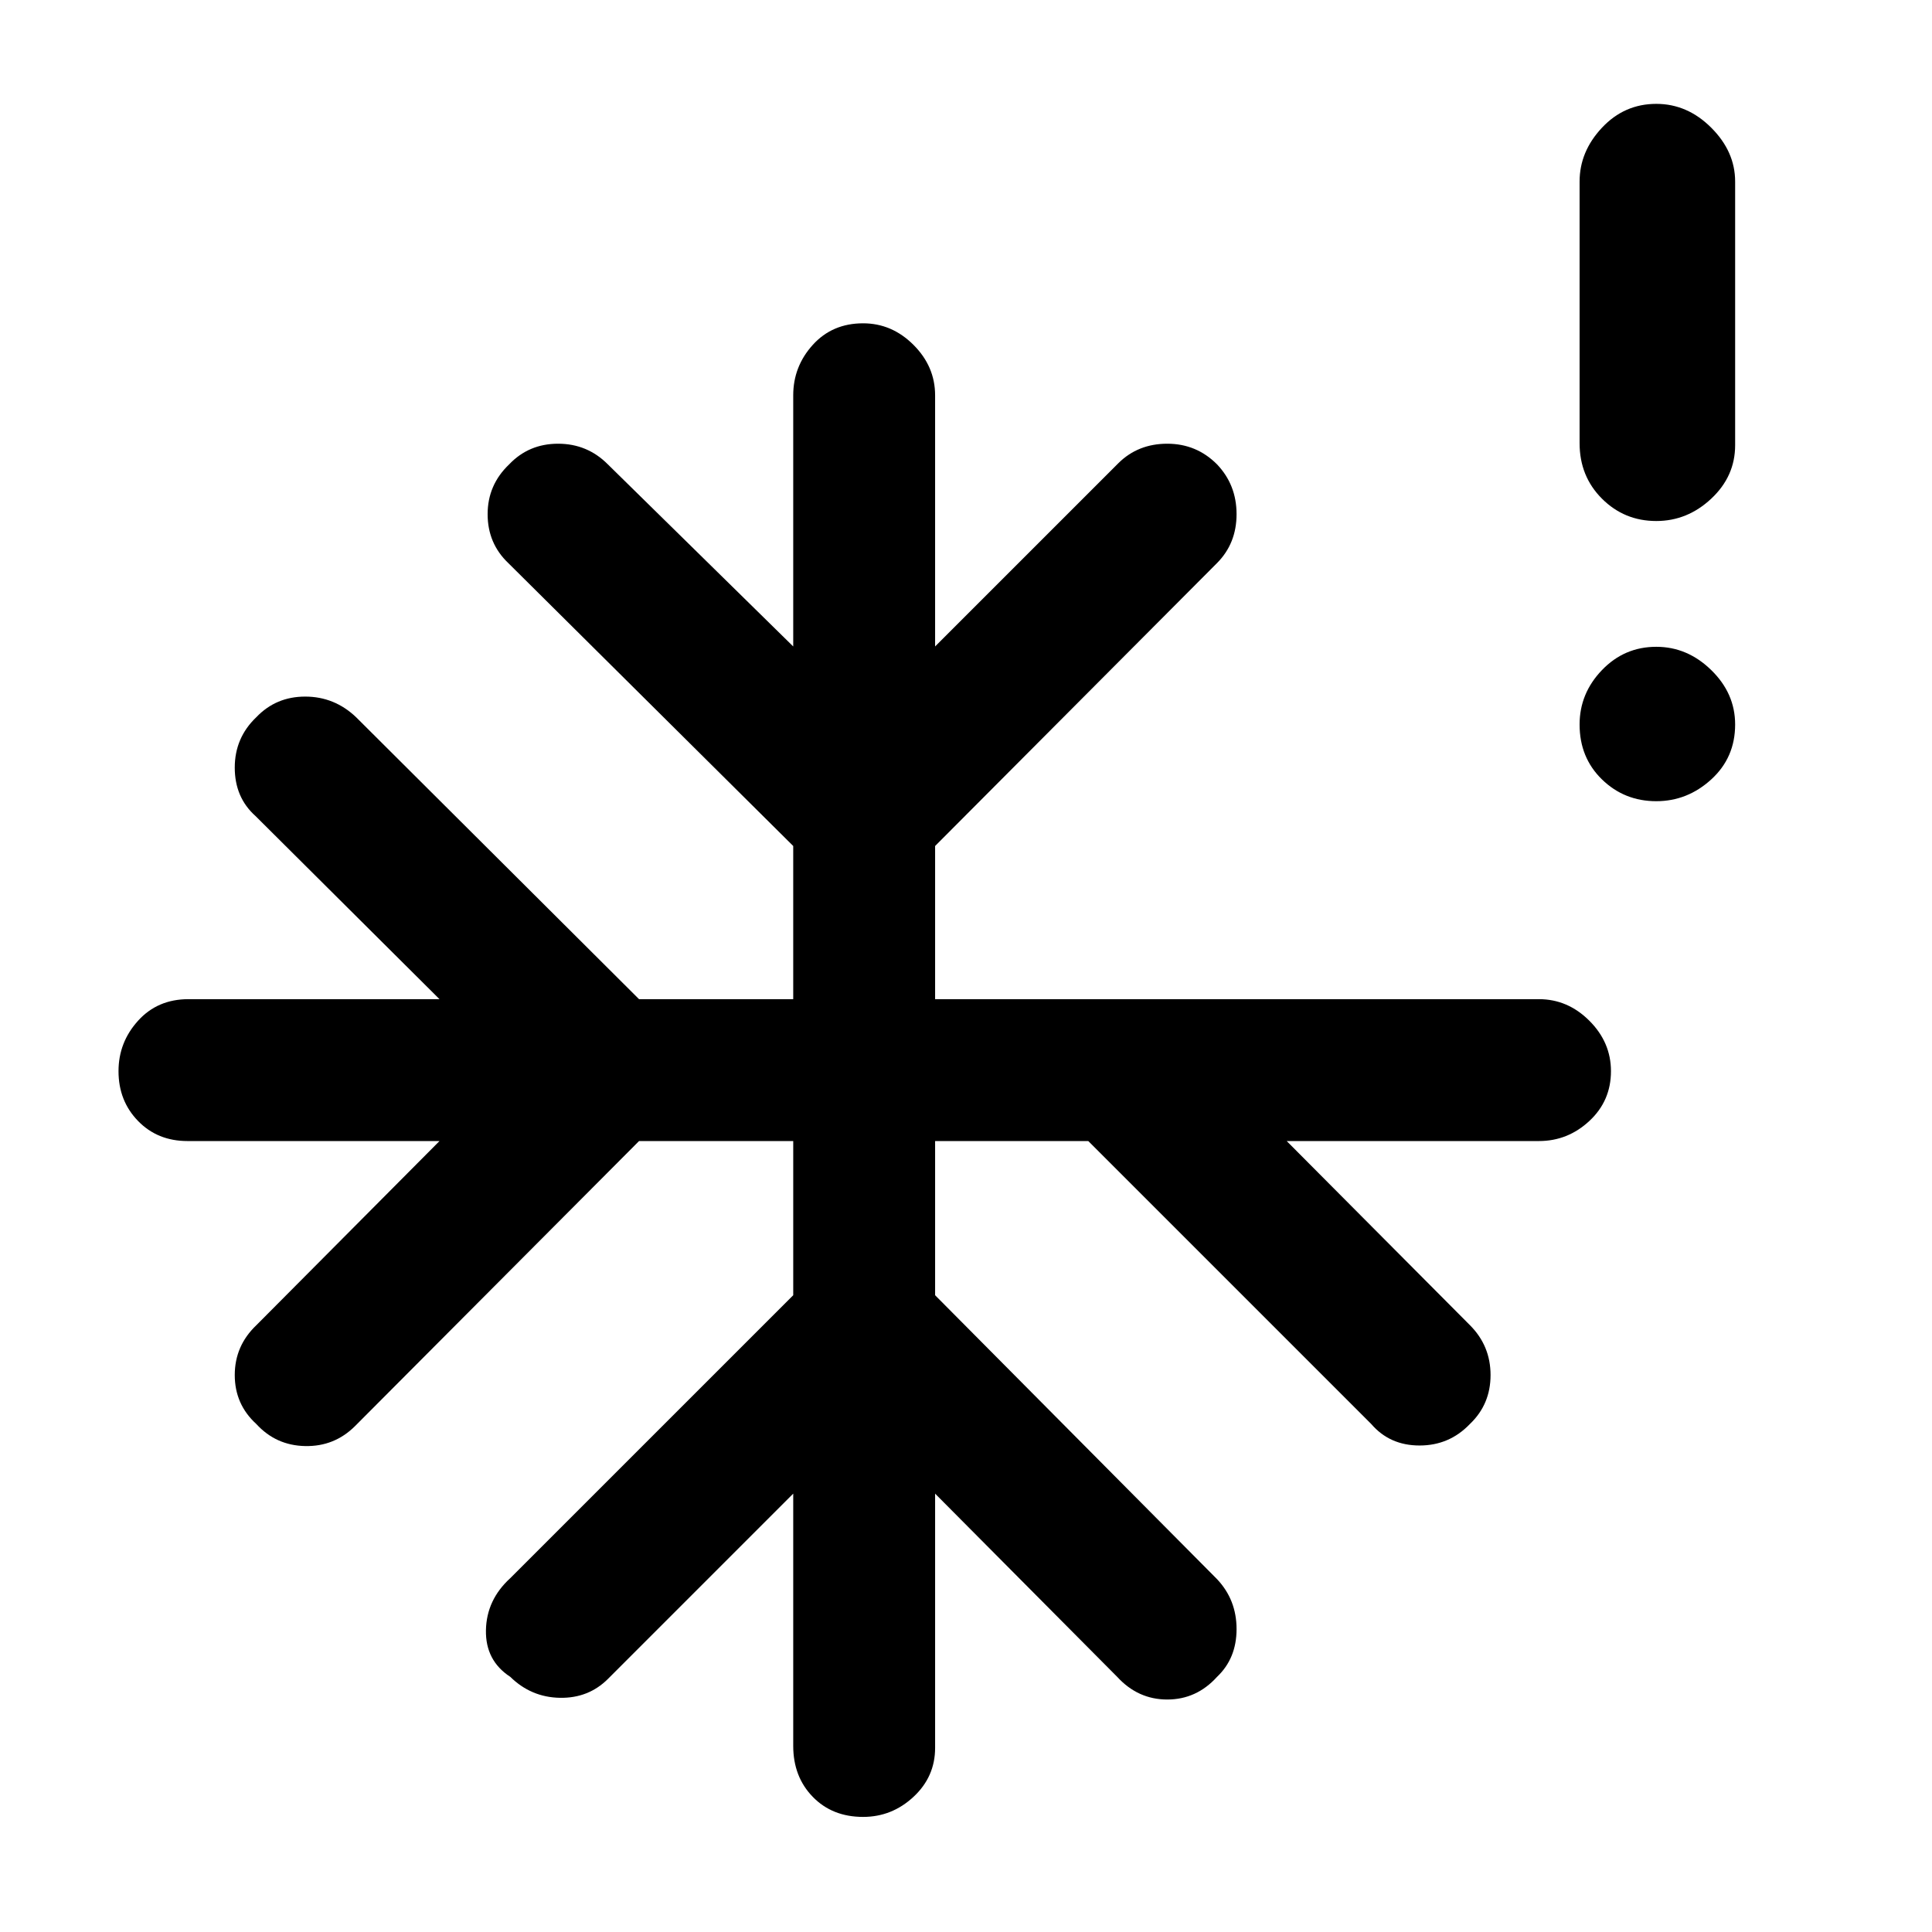 <svg xmlns="http://www.w3.org/2000/svg" height="48" viewBox="0 -960 960 960" width="48"><path d="M823-561.89q-15.89 0-27-10.83-11.11-10.82-11.11-27.28 0-15.46 11.11-27.03 11.11-11.58 27-11.58 15.46 0 27.32 11.58 11.86 11.57 11.86 27.03 0 16.46-11.86 27.28-11.86 10.83-27.32 10.83ZM394.15-217.82l-92.04 92.04q-9.7 9.69-23.96 9.41-14.26-.28-24.59-10.41-12.39-8.07-12.1-23.18.28-15.1 12.1-25.87l140.59-140.58v-76.61h-76.61L176.46-251.43q-10.26 10.26-24.81 9.97-14.54-.28-24.3-10.97-10.7-9.77-10.7-24.31t10.7-24.74l91.04-91.54H93.17q-14.89 0-24.58-9.98-9.7-9.98-9.7-24.74 0-14.33 9.7-25.05 9.69-10.73 25.02-10.73h124.78l-91.48-91.05q-10.26-9.19-10.26-24.02 0-14.82 10.7-25.02 9.76-10.26 24.3-10.26 14.55 0 25.31 10.26l140.58 140.09h76.61v-76.11L252.56-680.22q-10.26-9.76-10.26-24.3 0-14.55 10.7-24.74 9.76-10.26 24.3-10.26 14.55 0 24.74 10.26l92.11 90.48v-124.79q0-14.32 9.7-25.05 9.69-10.73 25.02-10.73 14.33 0 25.05 10.73 10.73 10.73 10.73 25.05v124.79l91.05-91.05q9.76-9.69 24.3-9.69 14.54 0 24.74 10.26 9.7 10.19 9.7 24.74 0 14.54-9.7 24.3L464.65-539.63v76.11H764.7q14.32 0 25.05 10.73 10.73 10.72 10.73 25.05 0 14.76-10.73 24.74-10.73 9.98-25.05 9.98H639.35l91.04 91.48q10.26 10.26 10.26 24.8 0 14.54-10.26 24.31-10.19 10.69-25.02 10.69t-24.02-10.69L540.76-393.02h-76.11v76.61l140.09 141.08q9.7 10.27 9.7 24.81t-9.7 23.74q-10.2 11.26-24.74 11.26t-24.87-11.26l-90.48-91.04v126.34q0 14.33-10.73 24.31-10.72 9.98-25.05 9.98-15.33 0-25.02-9.98-9.7-9.98-9.7-25.31v-125.34ZM823-701.11q-15.89 0-27-11.11t-11.11-27.56v-130q0-14.9 11.11-26.75 11.11-11.86 27-11.86 15.46 0 27.32 11.86 11.86 11.85 11.86 26.75v131q0 15.45-11.86 26.56T823-701.11Z"/></svg>